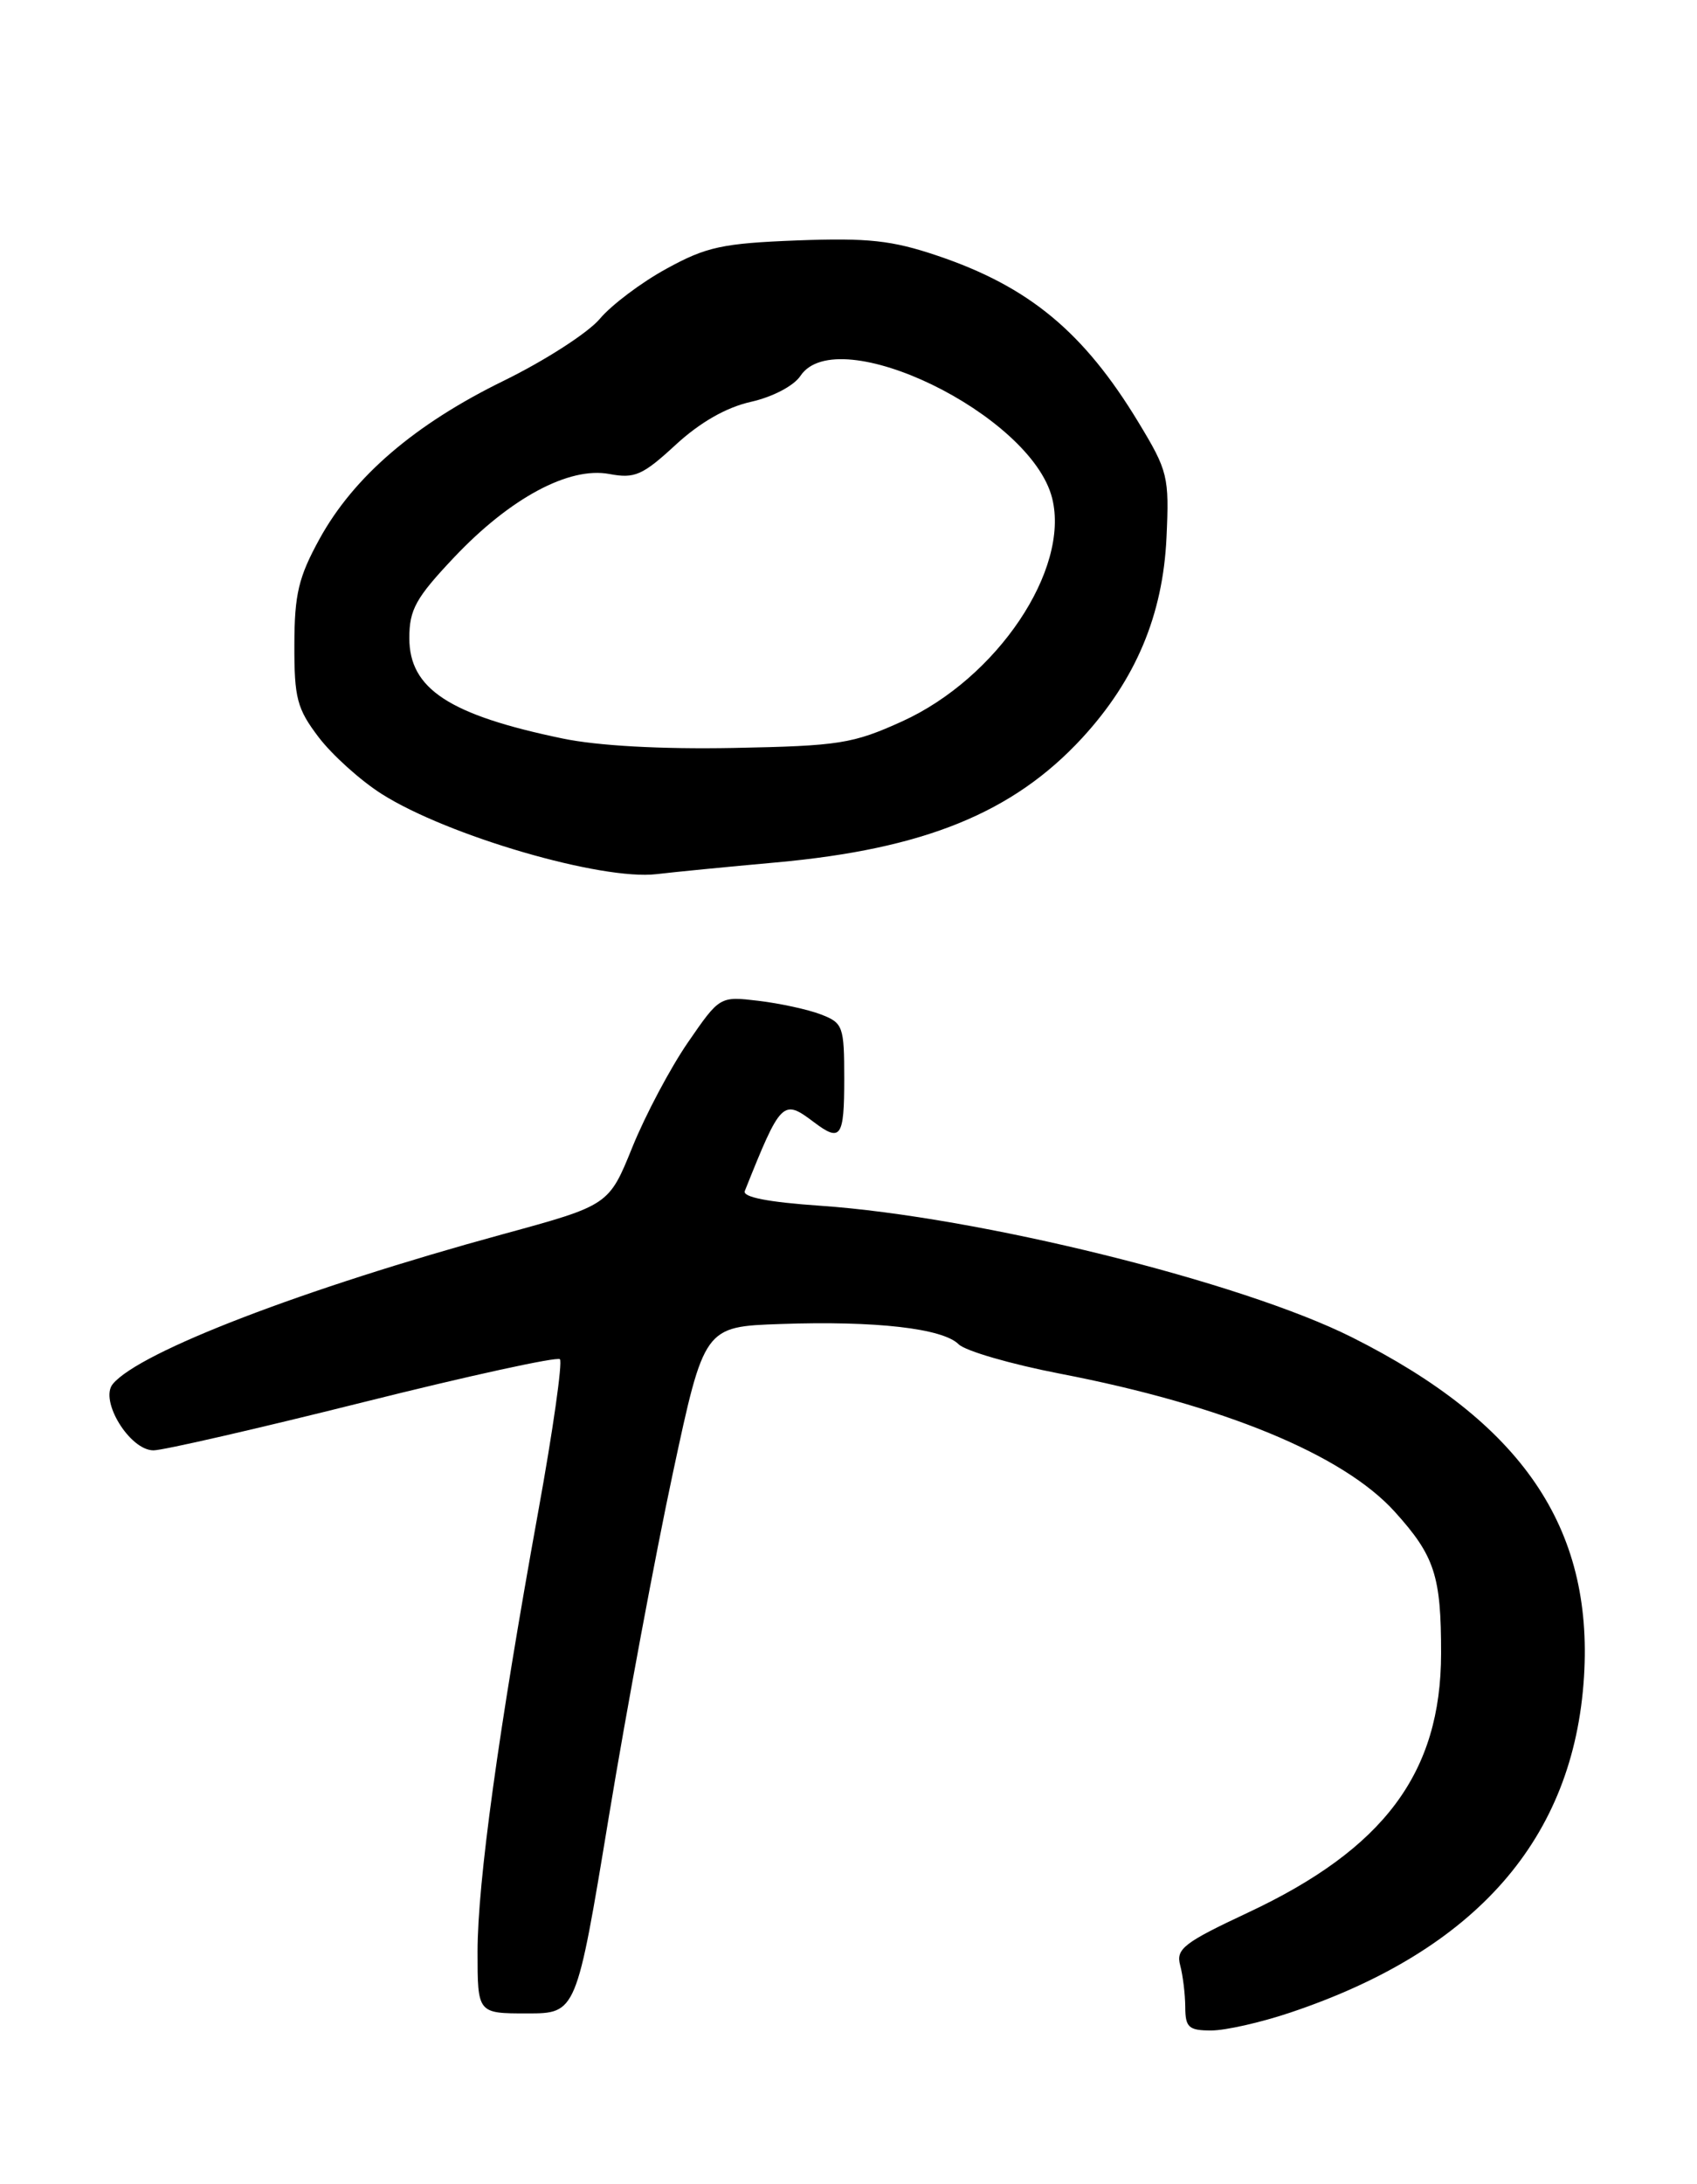 <?xml version="1.0" encoding="UTF-8" standalone="no"?>
<!DOCTYPE svg PUBLIC "-//W3C//DTD SVG 1.1//EN" "http://www.w3.org/Graphics/SVG/1.1/DTD/svg11.dtd" >
<svg xmlns="http://www.w3.org/2000/svg" xmlns:xlink="http://www.w3.org/1999/xlink" version="1.1" viewBox="0 0 199 256">
 <g >
 <path fill="currentColor"
d=" M 151.28 235.91 C 173.11 228.60 184.57 215.50 185.75 196.53 C 186.84 179.00 178.44 166.72 158.50 156.73 C 145.54 150.24 114.65 142.60 96.20 141.33 C 90.08 140.91 87.05 140.32 87.34 139.60 C 91.58 129.00 91.80 128.78 95.44 131.53 C 98.59 133.91 99.00 133.33 99.00 126.48 C 99.00 120.28 98.86 119.90 96.25 118.90 C 94.74 118.32 91.45 117.61 88.95 117.31 C 84.40 116.77 84.40 116.77 80.66 122.20 C 78.61 125.18 75.68 130.70 74.16 134.45 C 71.40 141.27 71.40 141.27 58.95 144.67 C 35.67 151.03 16.38 158.43 13.23 162.22 C 11.63 164.15 15.22 170.00 18.00 170.00 C 19.12 170.00 30.16 167.47 42.55 164.37 C 54.93 161.27 65.33 159.00 65.66 159.32 C 65.98 159.65 64.84 167.70 63.11 177.21 C 58.45 202.91 56.01 220.61 56.00 228.75 C 56.00 236.00 56.00 236.00 61.80 236.00 C 67.59 236.00 67.59 236.00 71.39 212.98 C 73.48 200.32 76.86 182.21 78.89 172.73 C 82.58 155.50 82.58 155.50 91.54 155.19 C 102.65 154.80 110.56 155.70 112.42 157.57 C 113.21 158.35 118.55 159.90 124.29 161.01 C 143.44 164.70 157.51 170.50 163.56 177.20 C 168.24 182.38 169.00 184.70 168.99 193.82 C 168.97 207.79 162.33 216.70 146.31 224.20 C 138.84 227.70 137.88 228.44 138.39 230.34 C 138.71 231.53 138.98 233.74 138.99 235.25 C 139.00 237.64 139.39 238.00 142.03 238.00 C 143.70 238.00 147.86 237.06 151.28 235.91 Z  M 91.00 101.09 C 108.36 99.52 118.80 95.28 126.90 86.50 C 133.18 79.67 136.37 72.10 136.79 63.00 C 137.12 55.86 136.96 55.21 133.50 49.50 C 127.09 38.92 120.66 33.59 109.92 29.97 C 104.59 28.17 101.80 27.87 93.50 28.18 C 84.74 28.52 82.84 28.92 78.17 31.49 C 75.23 33.09 71.71 35.74 70.34 37.37 C 68.97 39.00 63.91 42.26 59.09 44.62 C 48.65 49.72 41.50 55.85 37.48 63.15 C 35.01 67.64 34.53 69.64 34.52 75.57 C 34.50 81.84 34.83 83.08 37.38 86.43 C 38.97 88.51 42.29 91.50 44.77 93.07 C 52.50 97.97 70.55 103.23 77.00 102.46 C 78.92 102.23 85.22 101.61 91.00 101.09 Z  M 65.96 86.56 C 52.67 83.80 48.00 80.74 48.00 74.79 C 48.00 71.45 48.76 70.08 53.25 65.33 C 59.82 58.38 66.73 54.67 71.46 55.56 C 74.43 56.12 75.36 55.71 79.23 52.14 C 82.10 49.50 85.16 47.75 88.06 47.10 C 90.60 46.53 93.09 45.23 93.87 44.05 C 98.22 37.55 120.92 48.58 123.38 58.39 C 125.48 66.76 116.93 79.49 105.80 84.55 C 100.00 87.18 98.43 87.43 86.00 87.67 C 77.51 87.83 70.07 87.42 65.96 86.56 Z "/>
</g>
</svg>